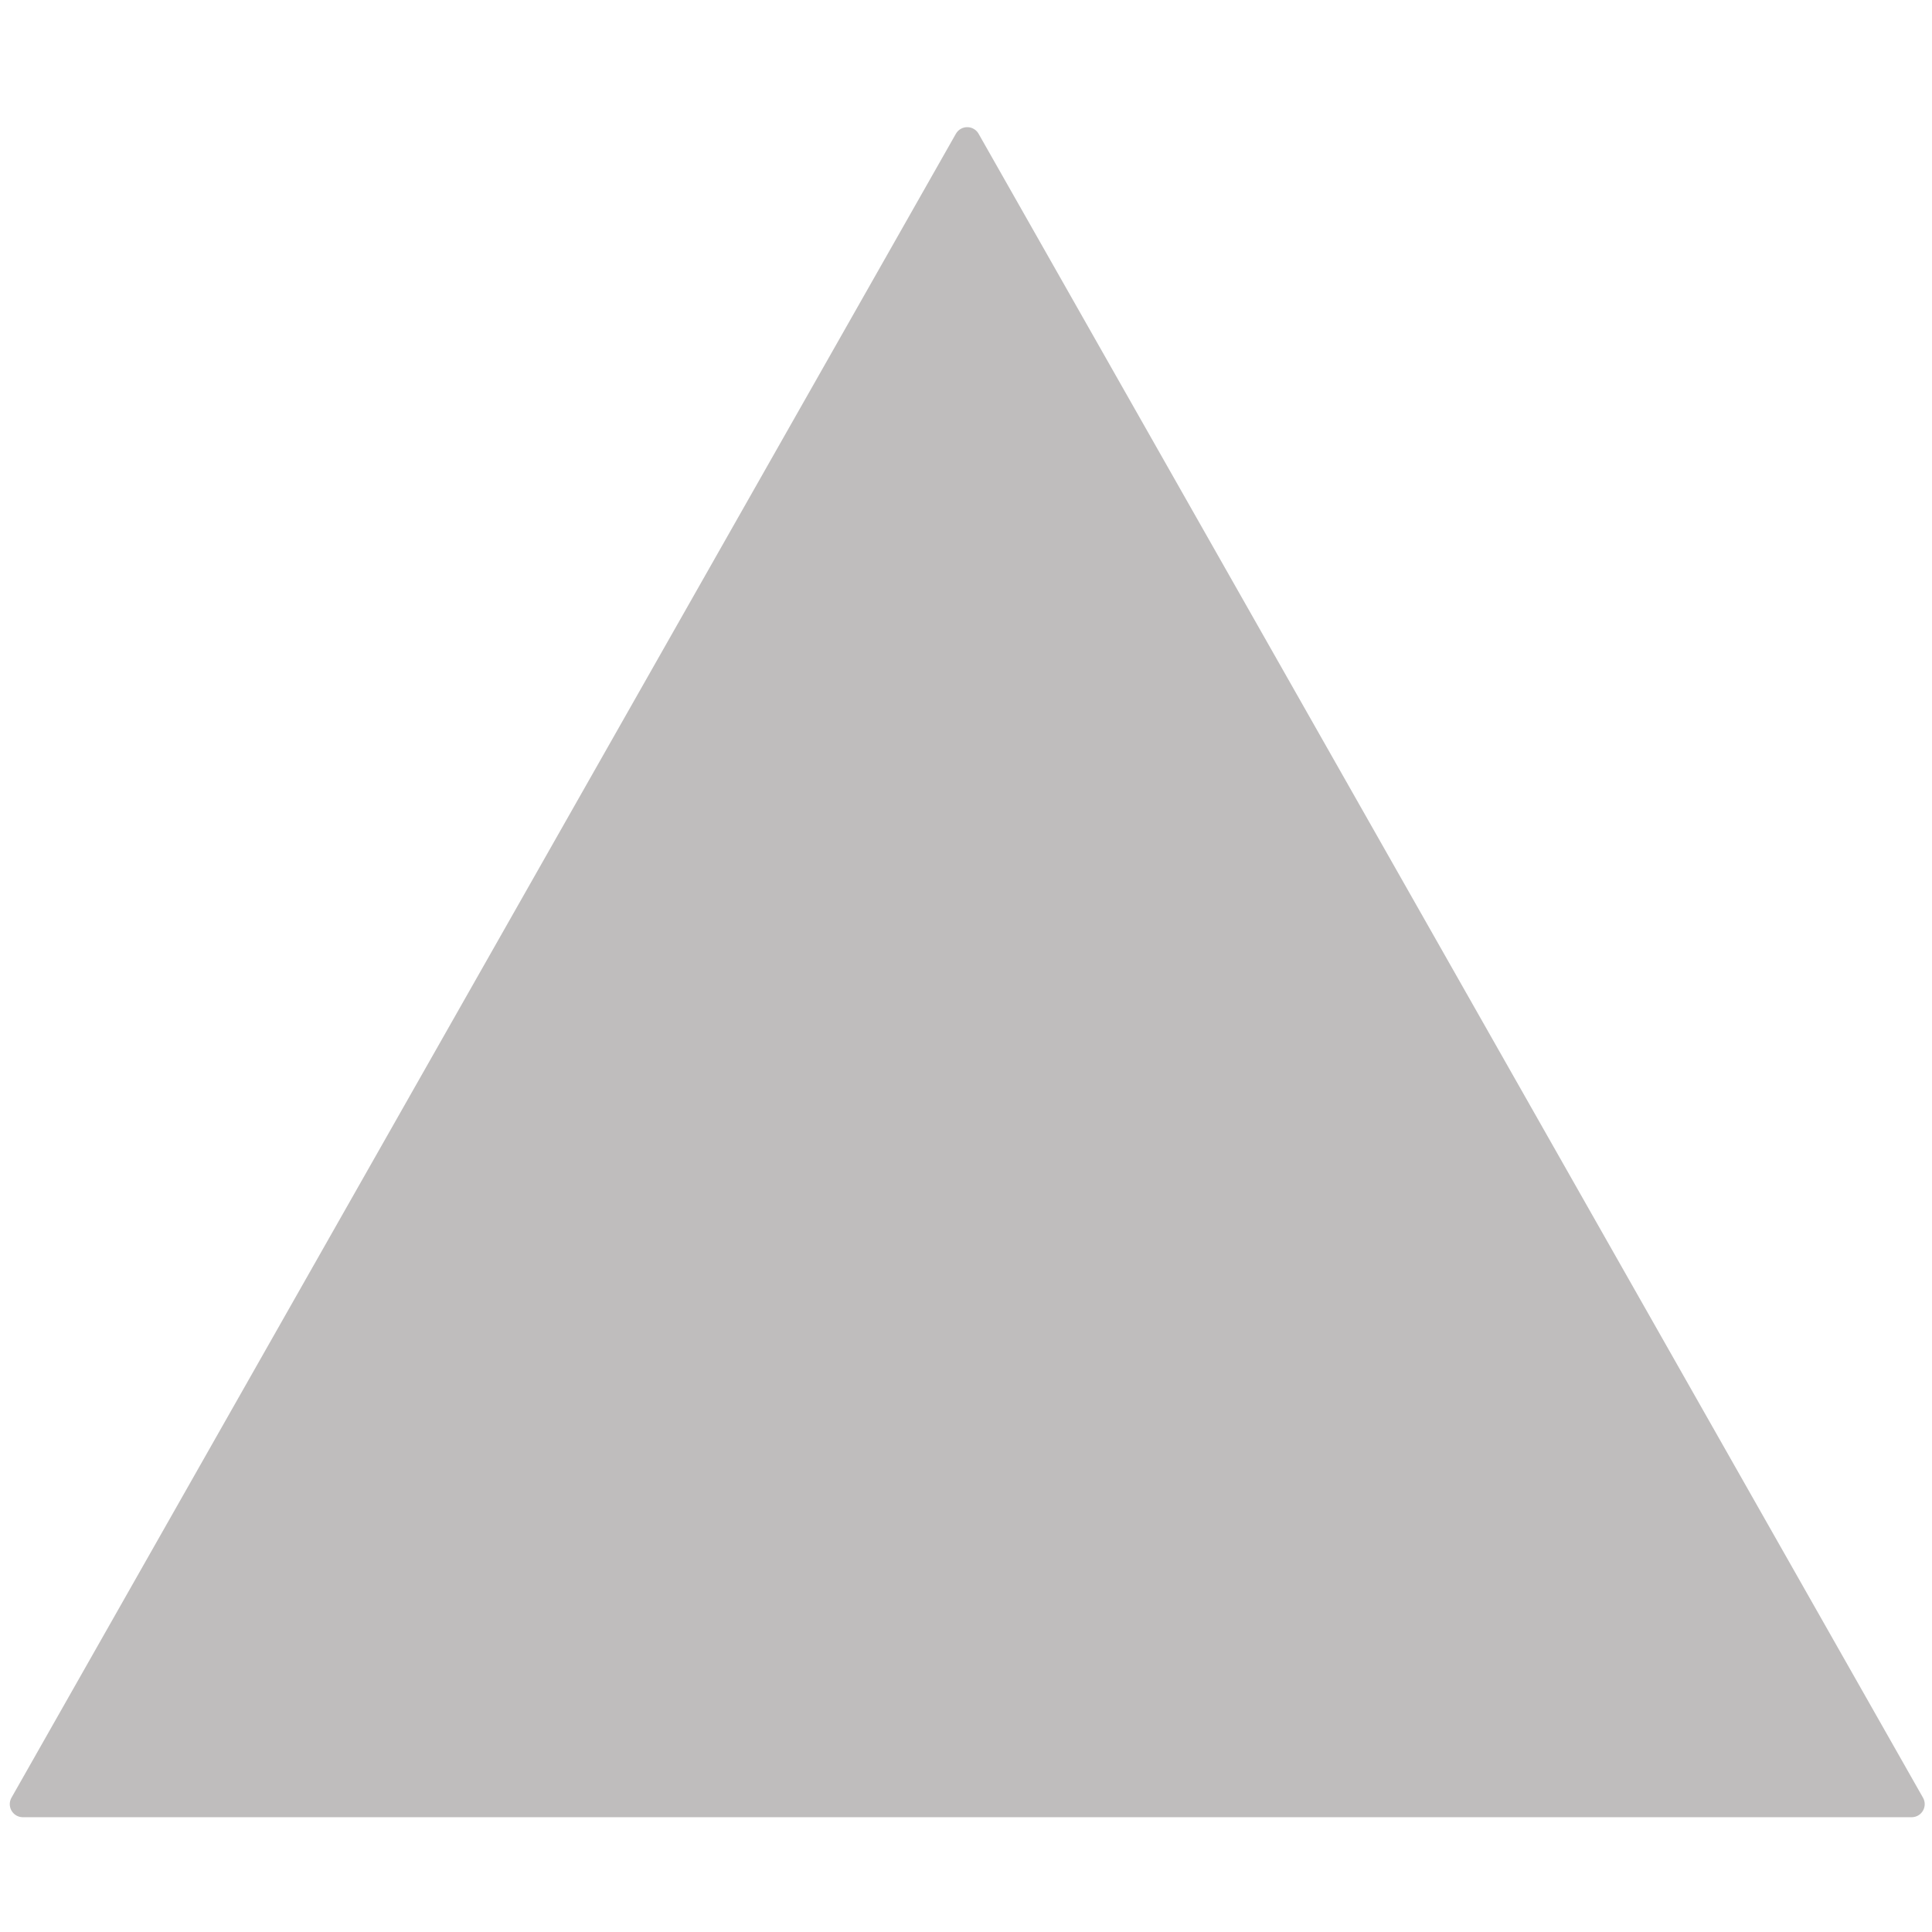 <?xml version="1.0" standalone="yes"?>

<svg version="1.1" viewBox="0.0 0.0 148.0 148.0" fill="none" stroke="none" stroke-linecap="square" stroke-miterlimit="10" xmlns="http://www.w3.org/2000/svg" xmlns:xlink="http://www.w3.org/1999/xlink"><clipPath id="p.0"><path d="m0 0l148.0 0l0 148.0l-148.0 0l0 -148.0z" clip-rule="nonzero"></path></clipPath><g clip-path="url(#p.0)"><path fill="#000000" fill-opacity="0.0" d="m0 0l148.194 0l0 148.948l-148.194 0z" fill-rule="nonzero"></path><path fill="#bfbdbd" d="m1.749 138.206l72.346 -127.465l72.346 127.465z" fill-rule="nonzero"></path><path stroke="#bfbdbd" stroke-width="2.0" stroke-linejoin="round" stroke-linecap="butt" d="m1.749 138.206l72.346 -127.465l72.346 127.465z" fill-rule="nonzero"></path></g></svg>


